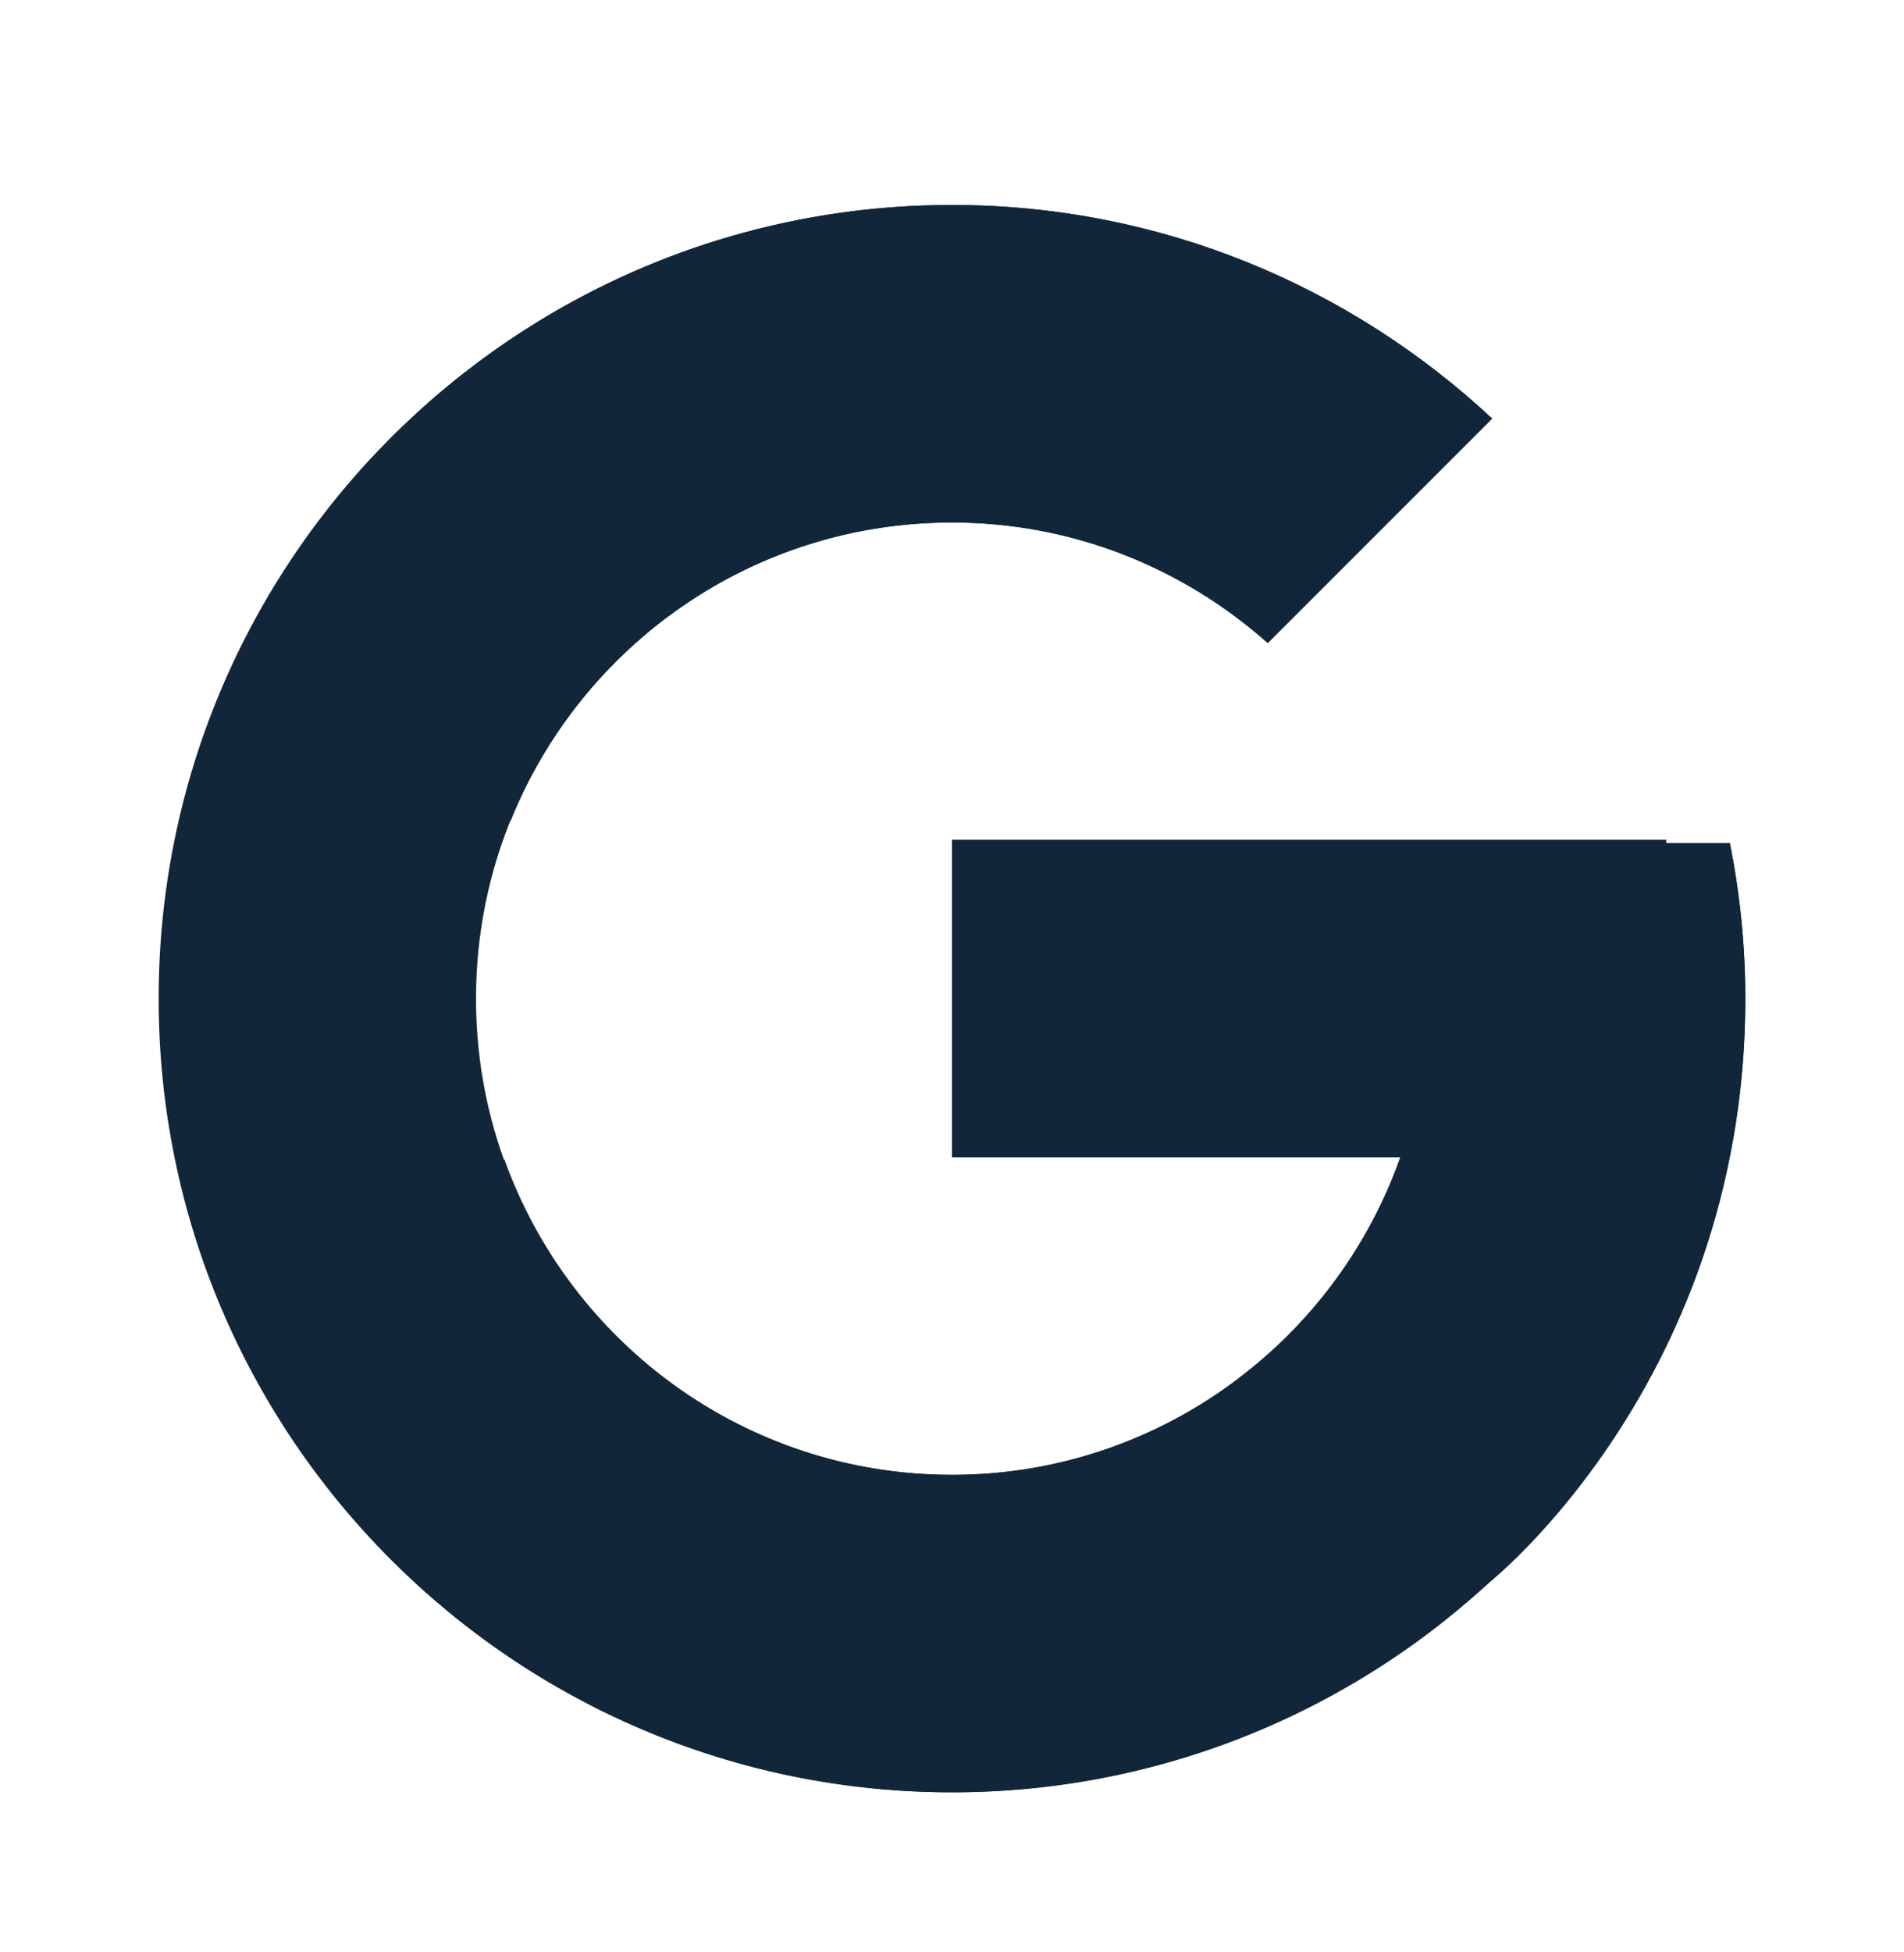 <svg width="40" height="41" viewBox="0 0 40 41" fill="none" xmlns="http://www.w3.org/2000/svg">
<path d="M36.342 17.708H35V17.639H20V24.305H29.419C28.045 28.186 24.352 30.972 20 30.972C14.477 30.972 10 26.494 10 20.972C10 15.449 14.477 10.972 20 10.972C22.549 10.972 24.868 11.934 26.634 13.504L31.348 8.79C28.371 6.016 24.39 4.305 20 4.305C10.796 4.305 3.333 11.768 3.333 20.972C3.333 30.176 10.796 37.639 20 37.639C29.204 37.639 36.666 30.176 36.666 20.972C36.666 19.854 36.551 18.764 36.342 17.708Z" fill="#112639"/>
<path d="M5.255 13.214L10.731 17.23C12.212 13.562 15.801 10.972 20 10.972C22.549 10.972 24.868 11.934 26.634 13.504L31.348 8.79C28.372 6.016 24.39 4.305 20 4.305C13.598 4.305 8.047 7.919 5.255 13.214Z" fill="#112639"/>
<path d="M20 37.638C24.305 37.638 28.216 35.991 31.174 33.312L26.015 28.947C24.286 30.262 22.172 30.974 20 30.972C15.665 30.972 11.984 28.208 10.597 24.35L5.162 28.538C7.92 33.935 13.522 37.638 20 37.638Z" fill="#112639"/>
<path d="M36.343 17.707H35V17.638H20V24.305H29.419C28.762 26.152 27.578 27.766 26.013 28.947L26.016 28.946L31.174 33.311C30.809 33.642 36.667 29.305 36.667 20.971C36.667 19.854 36.552 18.763 36.343 17.707Z" fill="#112639"/>
</svg>

